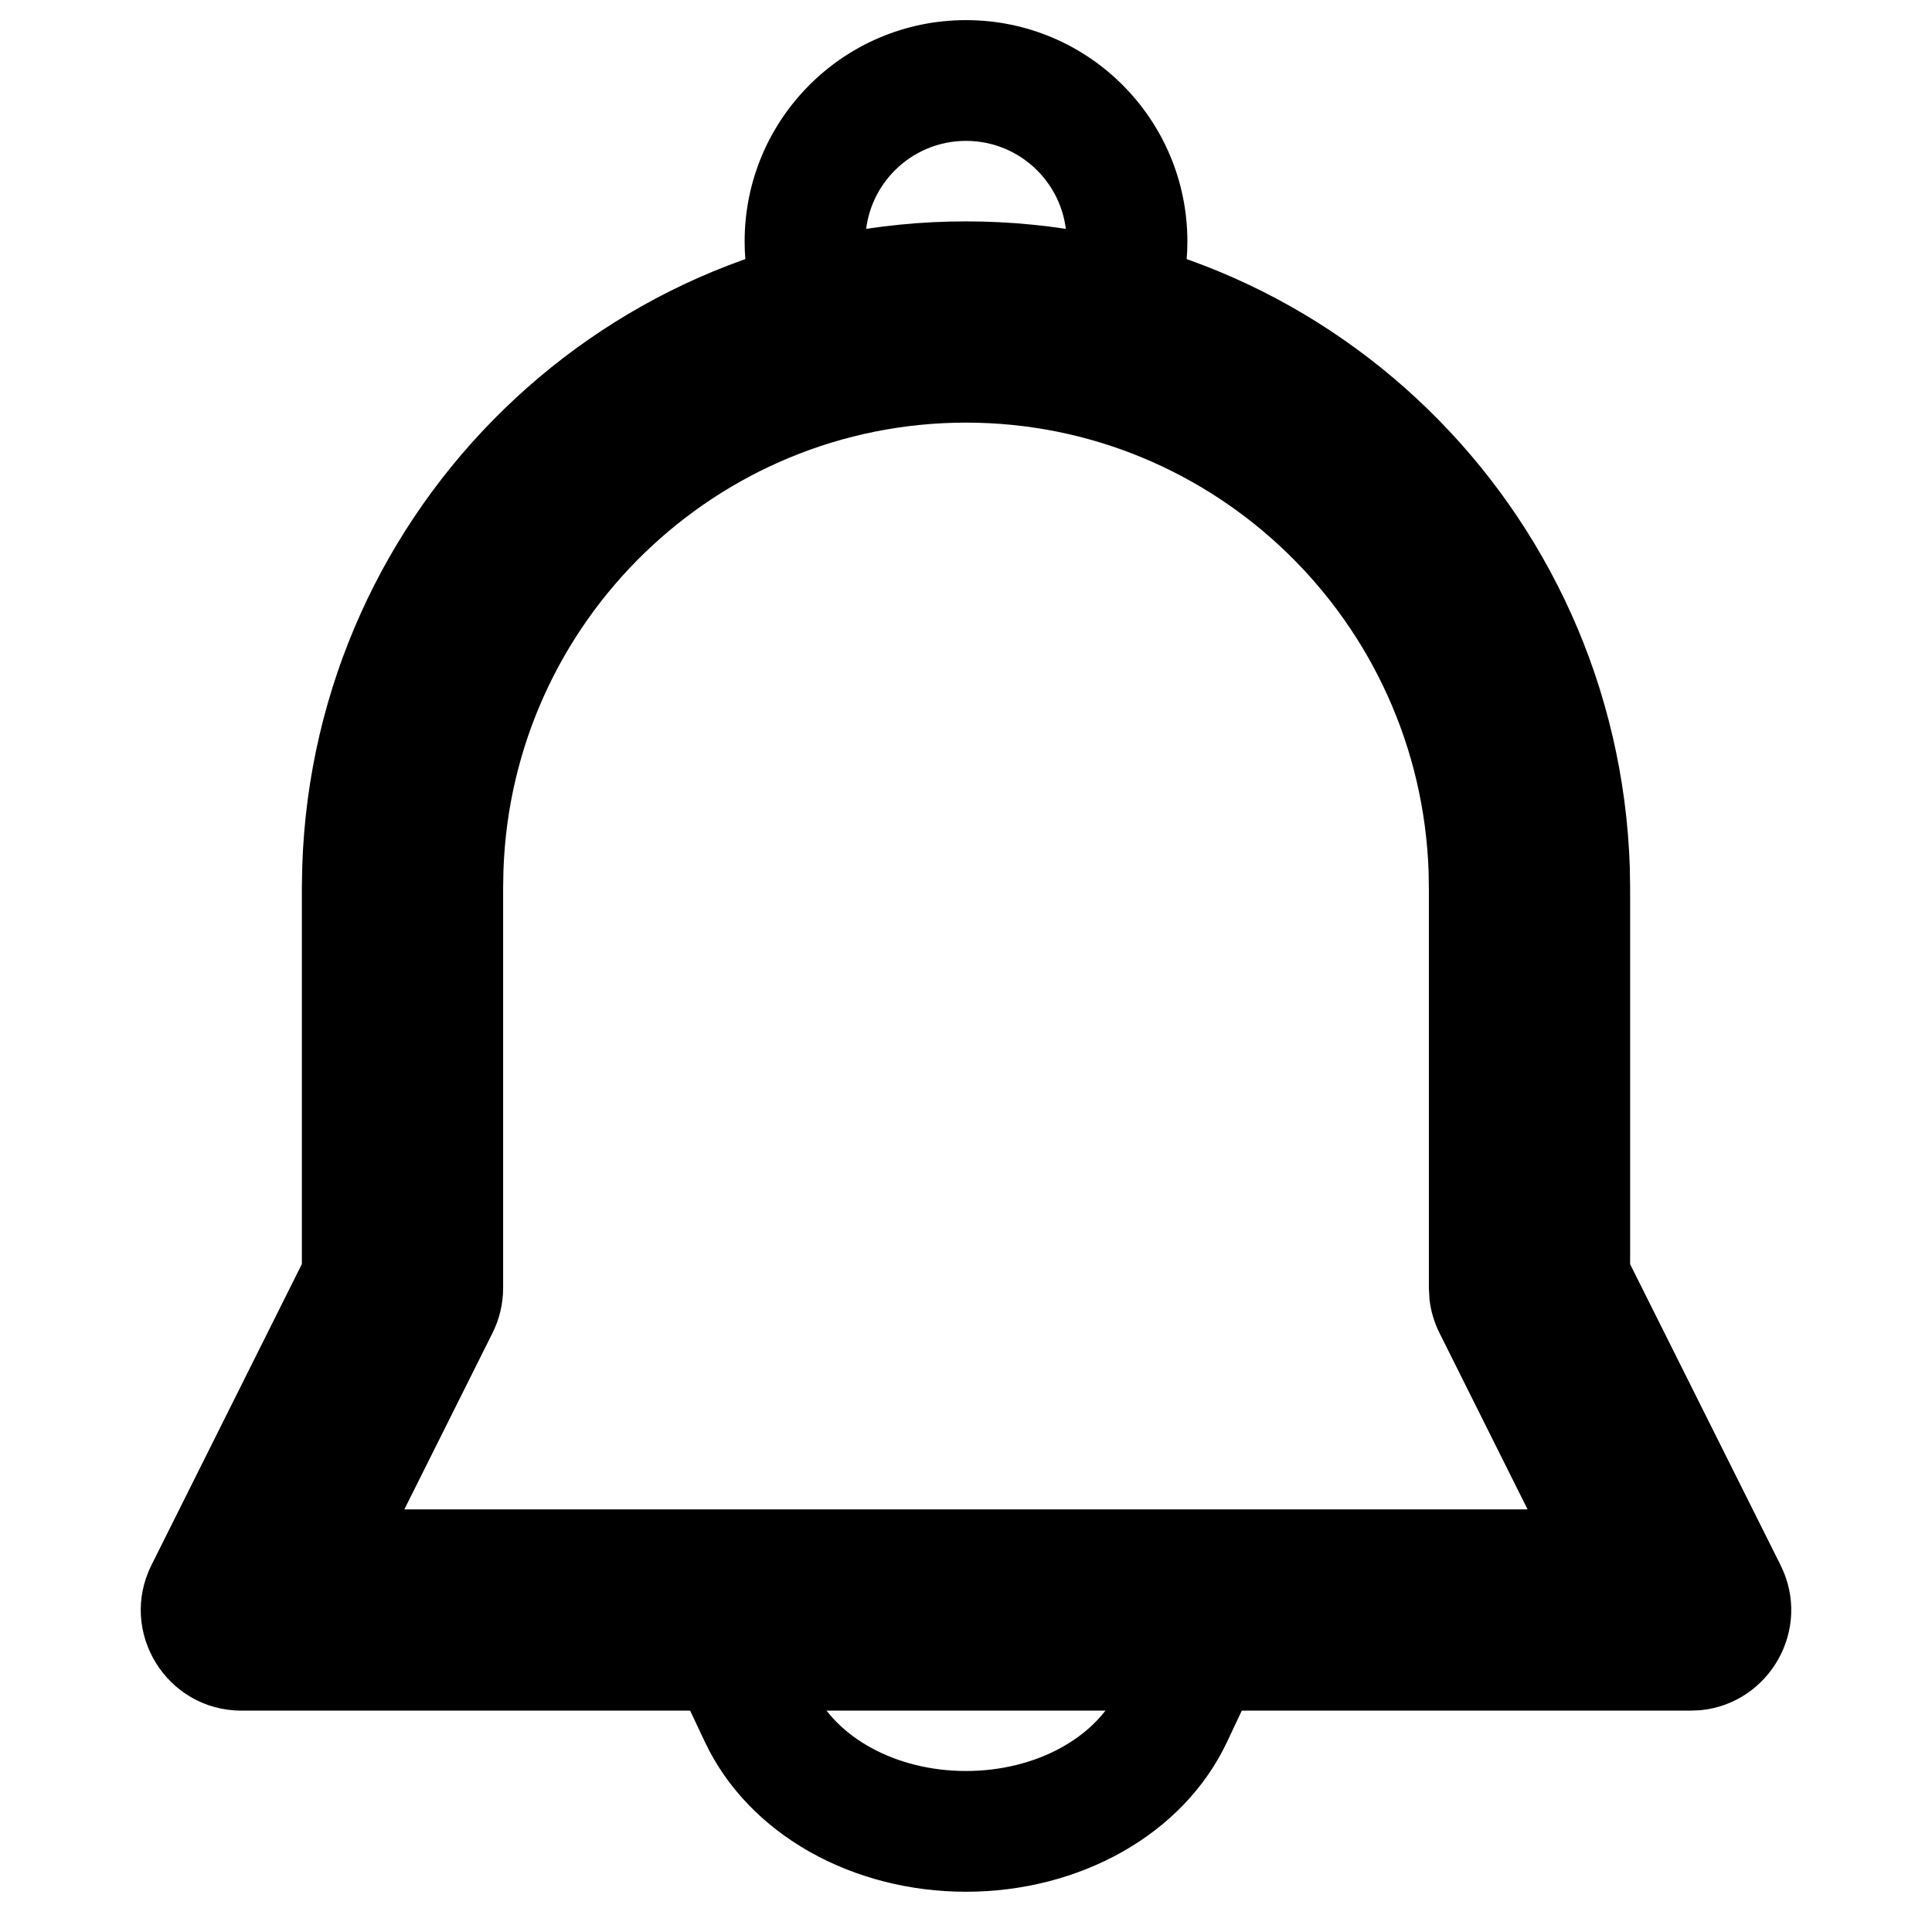 <svg xmlns="http://www.w3.org/2000/svg" width="24" height="24" viewBox="0 0 24 24">
    <g fill="none" fill-rule="evenodd">
        <g fill="#000" fill-rule="nonzero">
            <g>
                <g>
                    <path d="M16.253 19.5H7.747l1.01 2.14C9.306 22.8 10.602 23.5 12 23.5c1.399 0 2.695-.7 3.242-1.86l1.01-2.14zM13.886 21c-.275.583-1.016 1-1.886 1-.87 0-1.611-.417-1.886-1h3.772z" transform="translate(-367, -17) translate(325, 10) translate(42, 7)"/>
                    <path d="M12 2.75c-4.452 0-8.095 3.546-8.245 8l-.005.262v4.69l-1.868 3.739c-.416.831.189 1.809 1.118 1.809h18l.12-.005c.86-.08 1.396-1.009.998-1.804l-1.868-3.737v-4.671l-.004-.263c-.15-4.474-3.794-8.02-8.246-8.02zm0 2.5c3.1 0 5.642 2.474 5.747 5.583l.003.22V16l.008.145c.017.144.059.284.124.414l1.094 2.191H5.023l1.095-2.191c.087-.174.132-.365.132-.559v-4.967l.004-.22C6.358 7.722 8.899 5.25 12 5.25z" transform="translate(-367, -17) translate(325, 10) translate(42, 7)"/>
                    <path d="M12 .25C10.481.25 9.25 1.481 9.25 3c0 .596.19 1.165.538 1.633.179.241.483.353.775.284.467-.11.948-.167 1.437-.167.49 0 .97.056 1.435.167.293.07.598-.041.777-.283.347-.47.538-1.038.538-1.634 0-1.519-1.231-2.75-2.75-2.75zm0 1.5c.69 0 1.25.56 1.25 1.25l-.01.161c-.007.053-.017.105-.03.156l-.01.028-.12-.02c-.355-.05-.716-.075-1.08-.075l-.362.008c-.24.011-.48.034-.717.067l-.122.019-.009-.027c-.026-.102-.04-.208-.04-.317 0-.69.56-1.25 1.25-1.25z" transform="translate(-367, -17) translate(325, 10) translate(42, 7)"/>
                </g>
            </g>
        </g>
    </g>
</svg>
